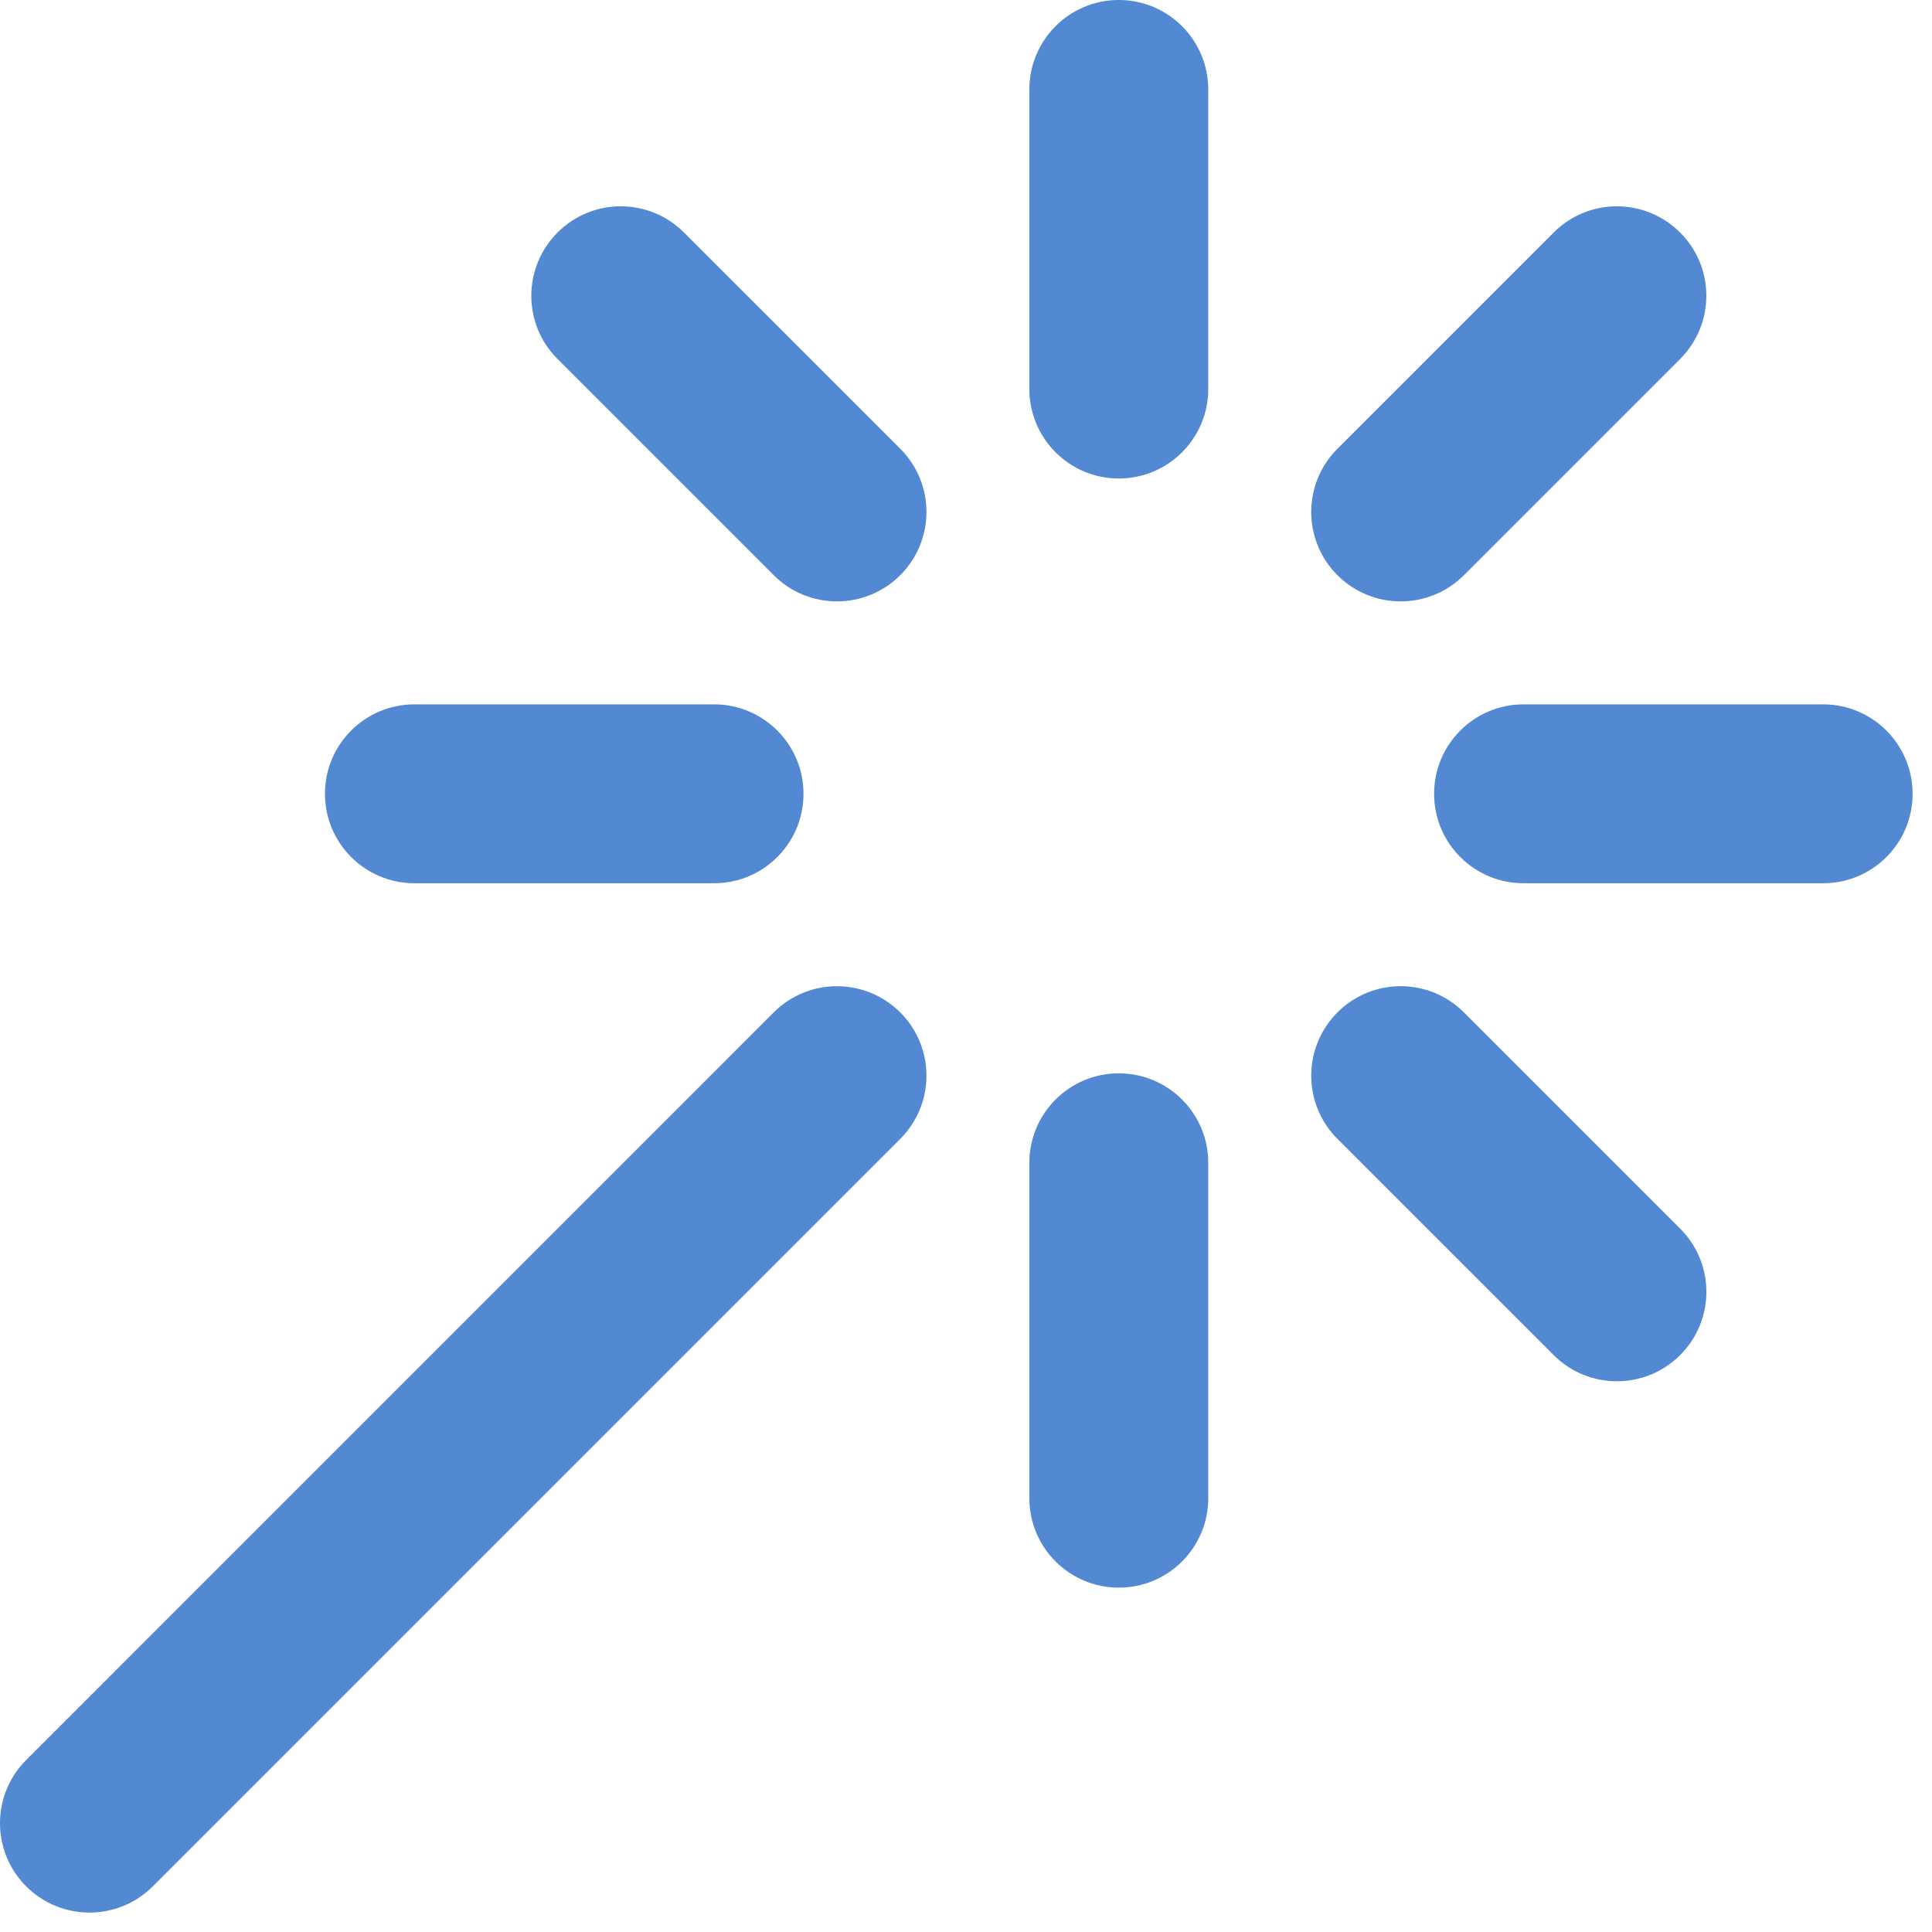 <?xml version="1.0" encoding="UTF-8" standalone="no"?><!DOCTYPE svg PUBLIC "-//W3C//DTD SVG 1.1//EN" "http://www.w3.org/Graphics/SVG/1.1/DTD/svg11.dtd"><svg width="100%" height="100%" viewBox="0 0 54 54" version="1.1" xmlns="http://www.w3.org/2000/svg" xmlns:xlink="http://www.w3.org/1999/xlink" xml:space="preserve" xmlns:serif="http://www.serif.com/" style="fill-rule:evenodd;clip-rule:evenodd;stroke-linejoin:round;stroke-miterlimit:1.414;"><rect id="Plan-de-travail1" serif:id="Plan de travail1" x="-1.739" y="-1.739" width="57.828" height="57.828" style="fill:none;"/><path d="M40.917,28.297c-0.977,-0.977 -2.559,-0.977 -3.535,0c-0.976,0.977 -0.977,2.559 0,3.535l6.043,6.043c0.488,0.488 1.128,0.732 1.768,0.732c0.64,0 1.279,-0.244 1.768,-0.732c0.977,-0.977 0.977,-2.559 0,-3.535l-6.044,-6.043Zm-21.799,-21.798c-0.977,-0.977 -2.559,-0.977 -3.535,0c-0.976,0.977 -0.977,2.559 0,3.535l6.043,6.043c0.488,0.488 1.128,0.732 1.768,0.732c0.64,0 1.279,-0.244 1.768,-0.732c0.977,-0.977 0.977,-2.559 0,-3.535l-6.044,-6.043Zm20.031,10.31c0.64,0 1.279,-0.244 1.768,-0.732l6.043,-6.043c0.977,-0.977 0.977,-2.559 0,-3.535c-0.977,-0.976 -2.559,-0.977 -3.535,0l-6.043,6.043c-0.977,0.977 -0.977,2.559 0,3.535c0.488,0.488 1.127,0.732 1.767,0.732Zm-17.524,11.488l-20.892,20.893c-0.977,0.977 -0.977,2.559 0,3.535c0.488,0.488 1.128,0.732 1.768,0.732c0.64,0 1.279,-0.244 1.768,-0.732l20.893,-20.893c0.977,-0.977 0.977,-2.559 0,-3.535c-0.977,-0.976 -2.56,-0.976 -3.537,0Zm29.333,-8.61l-8.374,0c-1.381,0 -2.5,1.119 -2.5,2.5c0,1.381 1.119,2.5 2.5,2.5l8.374,0c1.381,0 2.5,-1.119 2.5,-2.5c0,-1.381 -1.12,-2.5 -2.5,-2.5Zm-39.375,5l8.375,0c1.381,0 2.5,-1.119 2.5,-2.5c0,-1.381 -1.119,-2.5 -2.5,-2.5l-8.375,0c-1.381,0 -2.5,1.119 -2.5,2.5c0,1.381 1.12,2.5 2.5,2.5Zm19.688,-24.687c-1.381,0 -2.5,1.119 -2.5,2.5l0,8.374c0,1.381 1.119,2.5 2.5,2.5c1.381,0 2.5,-1.119 2.5,-2.5l0,-8.374c0,-1.38 -1.119,-2.5 -2.5,-2.5Zm0,30c-1.381,0 -2.5,1.119 -2.5,2.5l0,9.375c0,1.381 1.119,2.5 2.5,2.5c1.381,0 2.5,-1.119 2.5,-2.5l0,-9.375c0,-1.381 -1.119,-2.5 -2.5,-2.5Z" style="fill:#5289d2;fill-rule:nonzero;"/></svg>